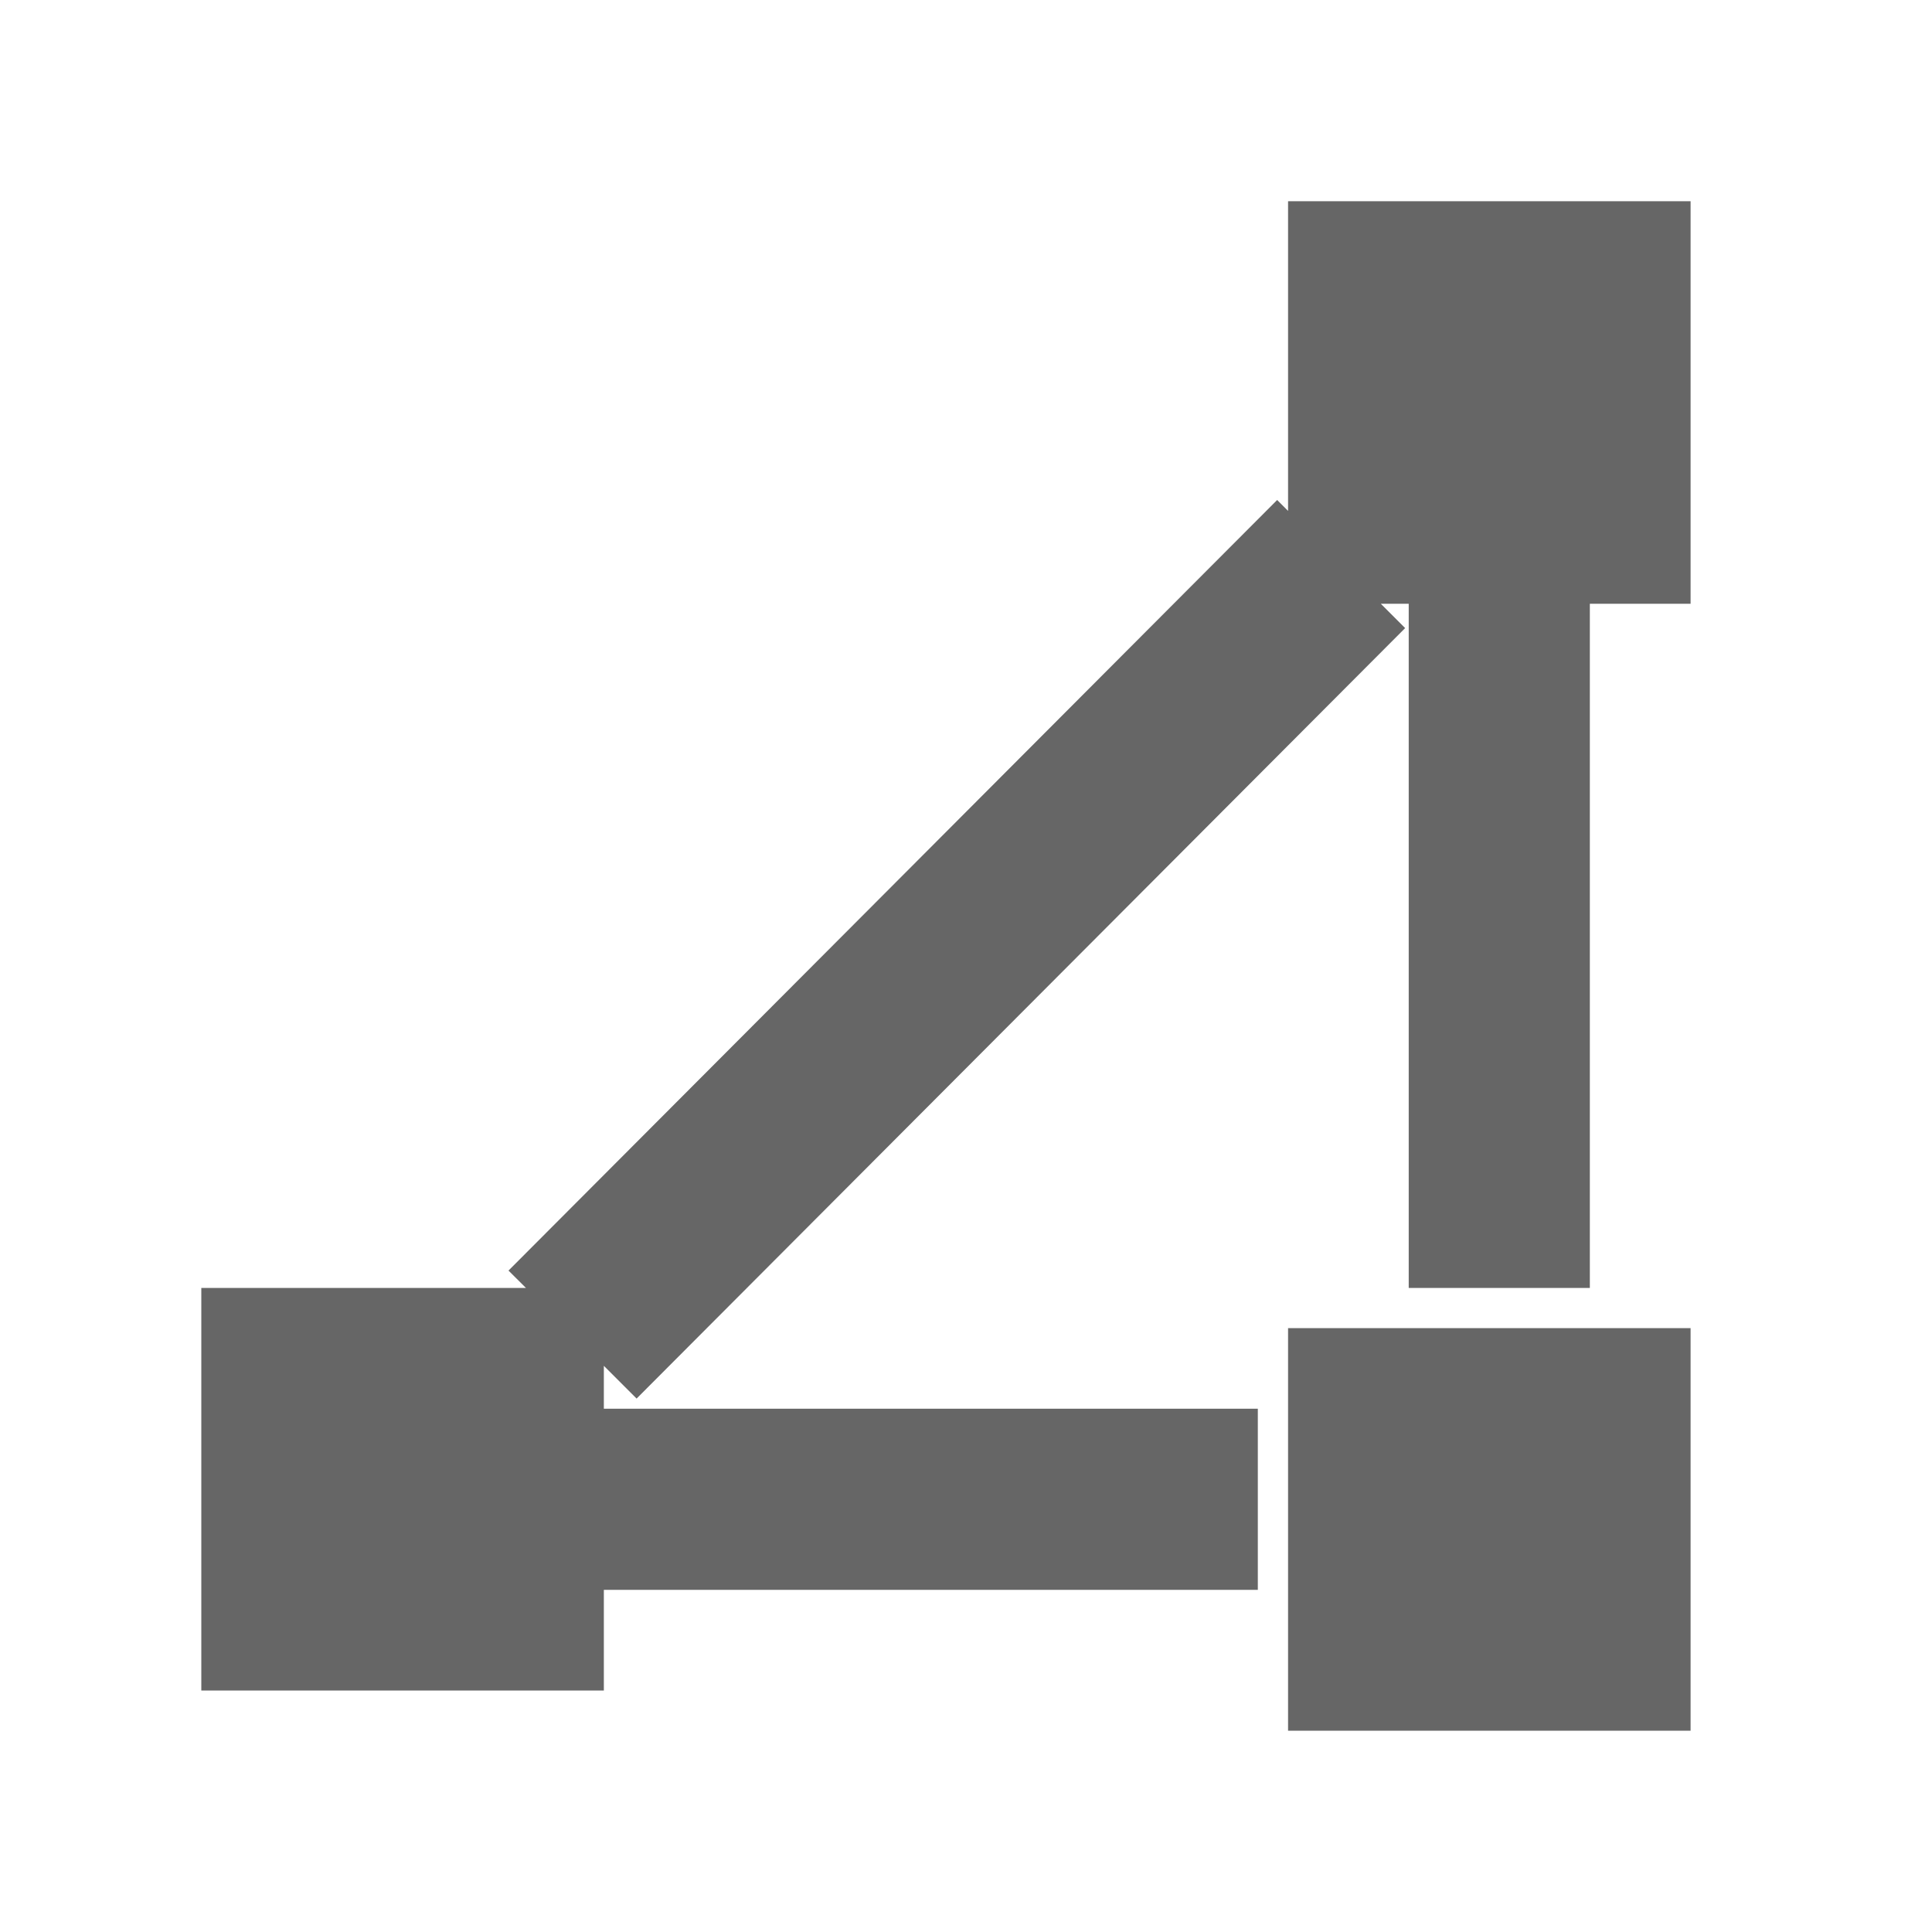 <svg width="20" height="20" viewBox="0 0 20 20" fill="none" xmlns="http://www.w3.org/2000/svg">
<path fill-rule="evenodd" clip-rule="evenodd" d="M14.294 6.25H14.583V13.333H16.458V6.25H17.501V2.083H13.334V5.289L13.221 5.176L5.264 13.153L5.445 13.333H2.084V17.5H6.251V16.458H13.021V14.583H6.251V14.139L6.59 14.478L14.546 6.502L14.294 6.25ZM13.334 17.916H17.501V13.749H13.334V17.916Z" fill="black" fill-opacity="0.6"/>
</svg>
